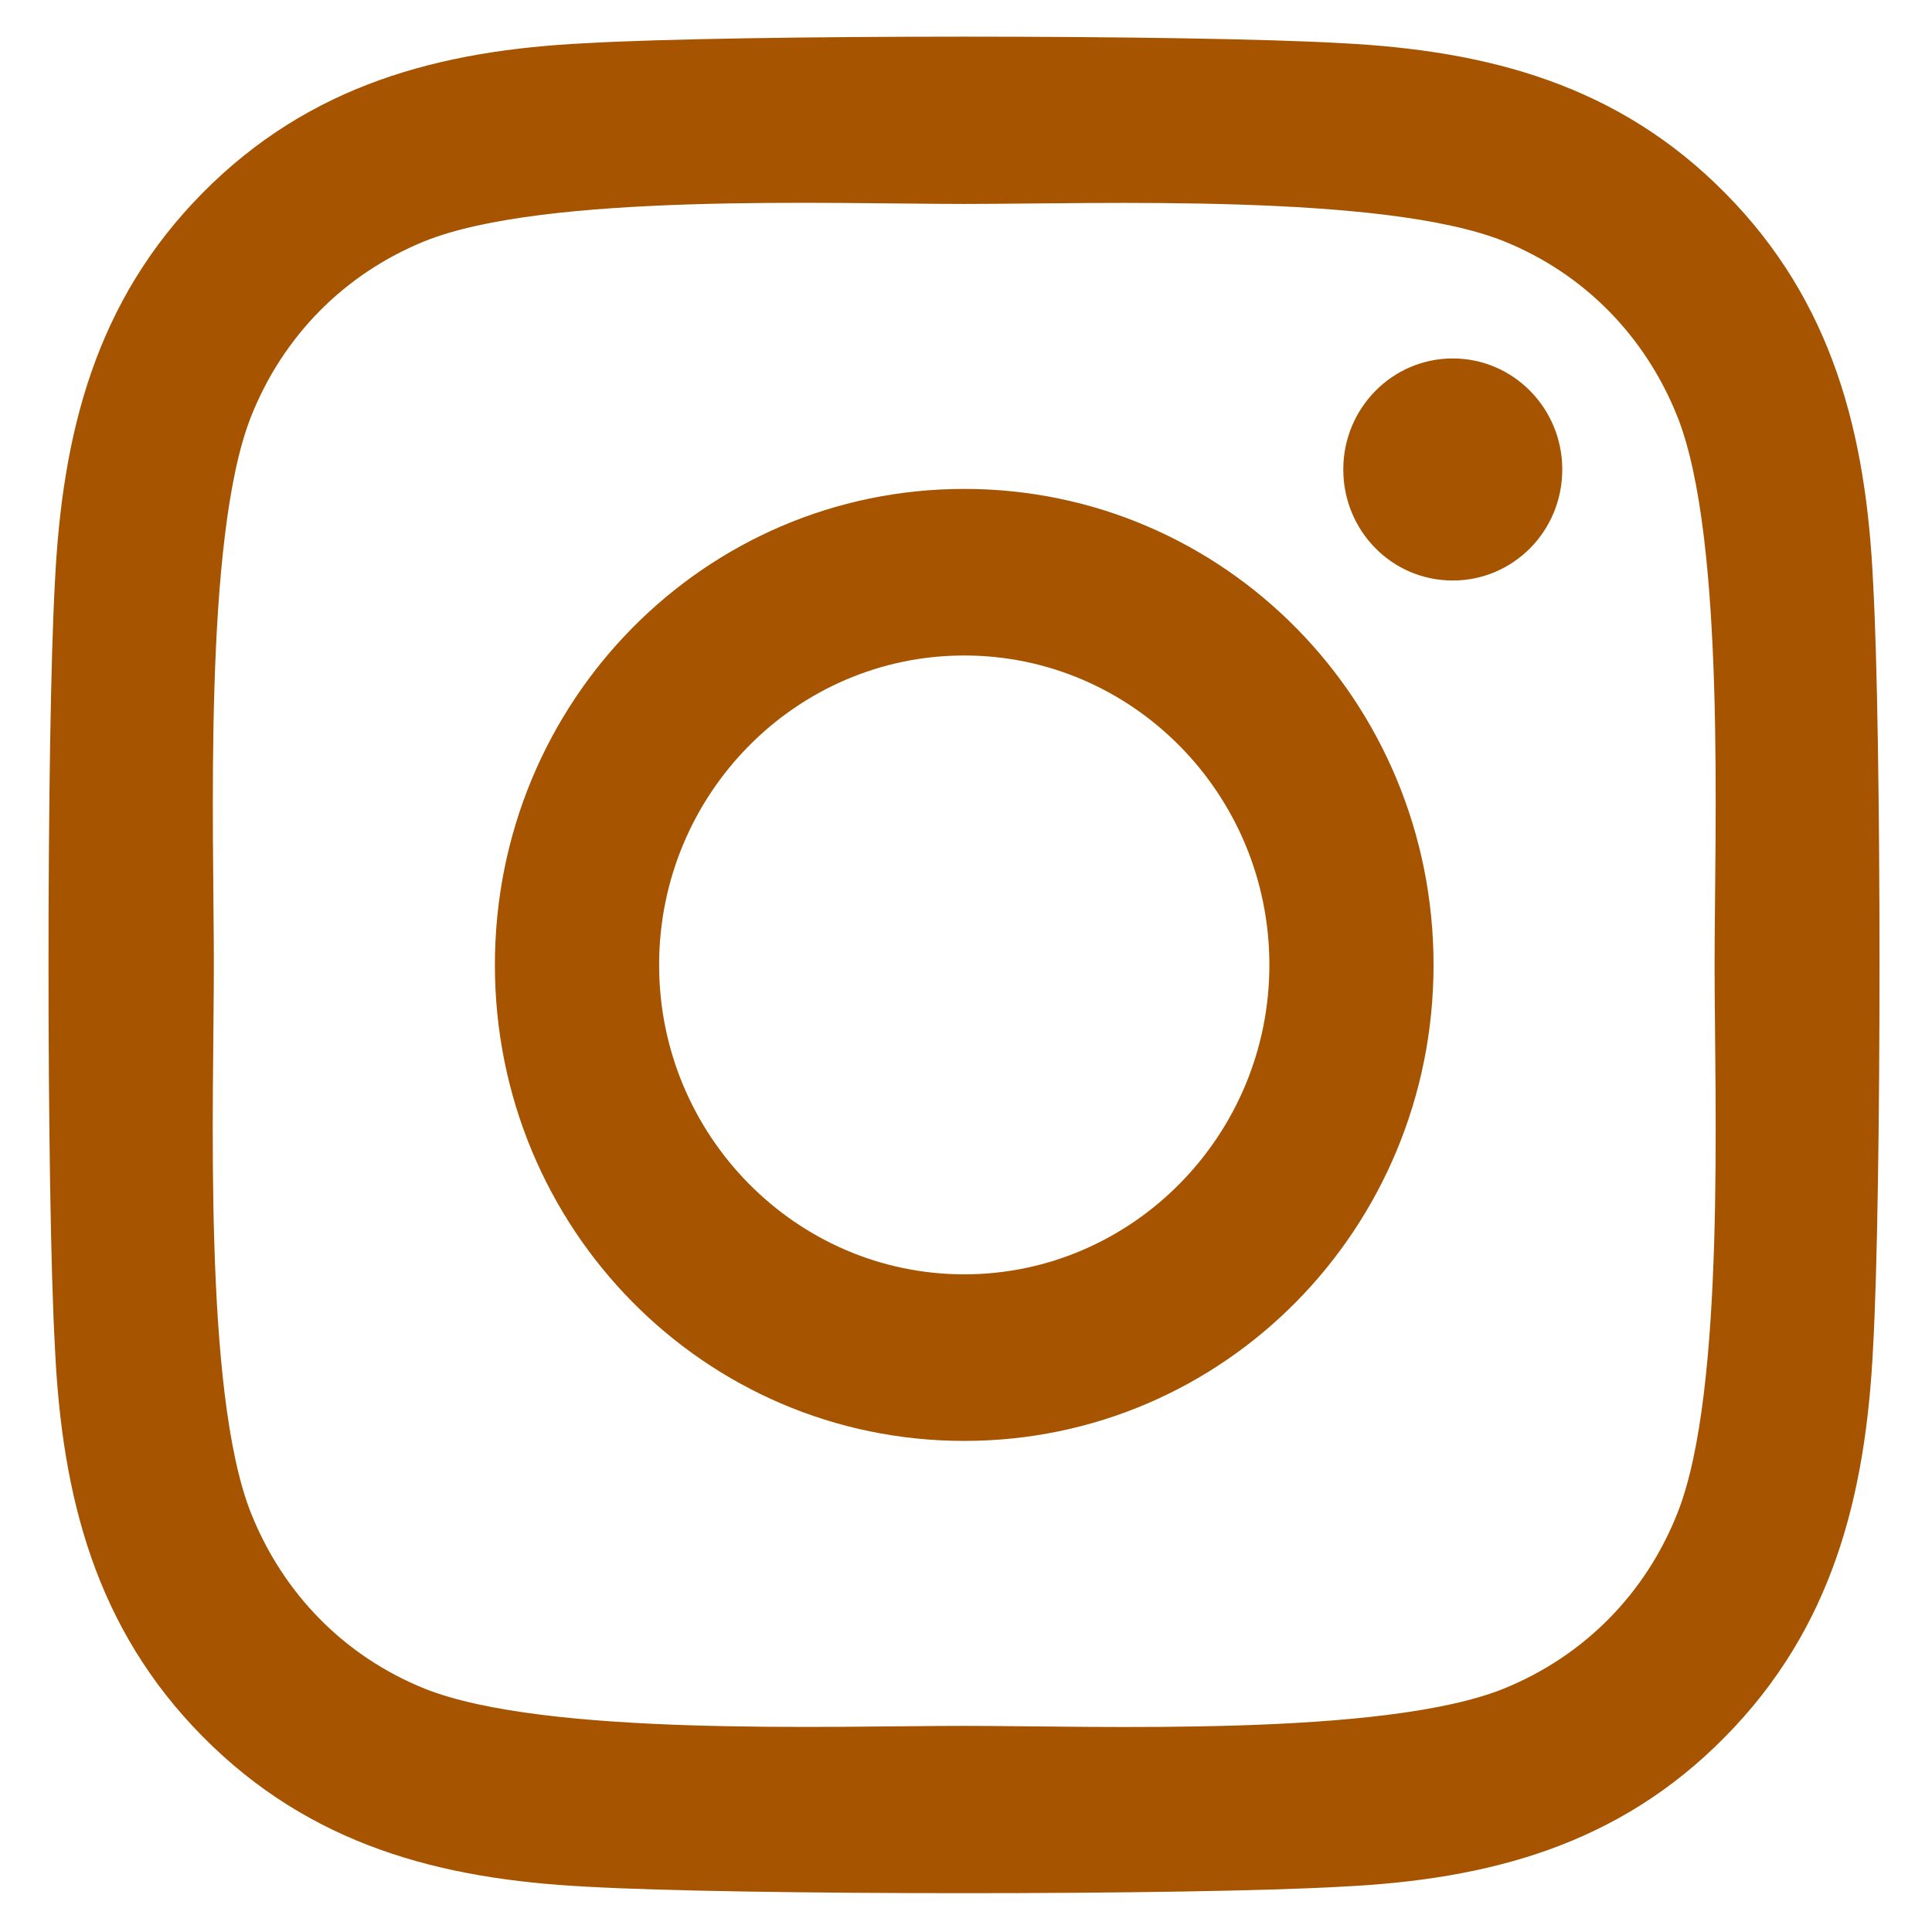 <svg width="32" height="32" viewBox="0 0 32 32" fill="none" xmlns="http://www.w3.org/2000/svg">
<path d="M15.971 8.098C11.668 8.098 8.197 11.618 8.197 15.982C8.197 20.346 11.668 23.866 15.971 23.866C20.274 23.866 23.744 20.346 23.744 15.982C23.744 11.618 20.274 8.098 15.971 8.098ZM15.971 21.107C13.19 21.107 10.917 18.809 10.917 15.982C10.917 13.155 13.183 10.857 15.971 10.857C18.758 10.857 21.025 13.155 21.025 15.982C21.025 18.809 18.751 21.107 15.971 21.107ZM25.876 7.776C25.876 8.798 25.064 9.615 24.062 9.615C23.054 9.615 22.249 8.791 22.249 7.776C22.249 6.76 23.061 5.937 24.062 5.937C25.064 5.937 25.876 6.76 25.876 7.776ZM31.024 9.642C30.909 7.179 30.355 4.997 28.575 3.199C26.802 1.402 24.651 0.839 22.222 0.715C19.719 0.571 12.216 0.571 9.712 0.715C7.29 0.832 5.139 1.395 3.359 3.192C1.58 4.99 1.032 7.172 0.91 9.635C0.768 12.174 0.768 19.783 0.91 22.322C1.025 24.785 1.58 26.967 3.359 28.765C5.139 30.562 7.284 31.125 9.712 31.249C12.216 31.393 19.719 31.393 22.222 31.249C24.651 31.132 26.802 30.569 28.575 28.765C30.348 26.967 30.902 24.785 31.024 22.322C31.166 19.783 31.166 12.181 31.024 9.642ZM27.79 25.046C27.263 26.391 26.241 27.427 24.908 27.969C22.912 28.772 18.176 28.586 15.971 28.586C13.765 28.586 9.022 28.765 7.033 27.969C5.707 27.434 4.686 26.398 4.151 25.046C3.359 23.022 3.542 18.219 3.542 15.982C3.542 13.745 3.366 8.935 4.151 6.918C4.679 5.573 5.7 4.537 7.033 3.995C9.029 3.192 13.765 3.378 15.971 3.378C18.176 3.378 22.919 3.199 24.908 3.995C26.234 4.53 27.256 5.566 27.79 6.918C28.582 8.942 28.399 13.745 28.399 15.982C28.399 18.219 28.582 23.029 27.79 25.046Z" fill="#A65400"/>
</svg>
